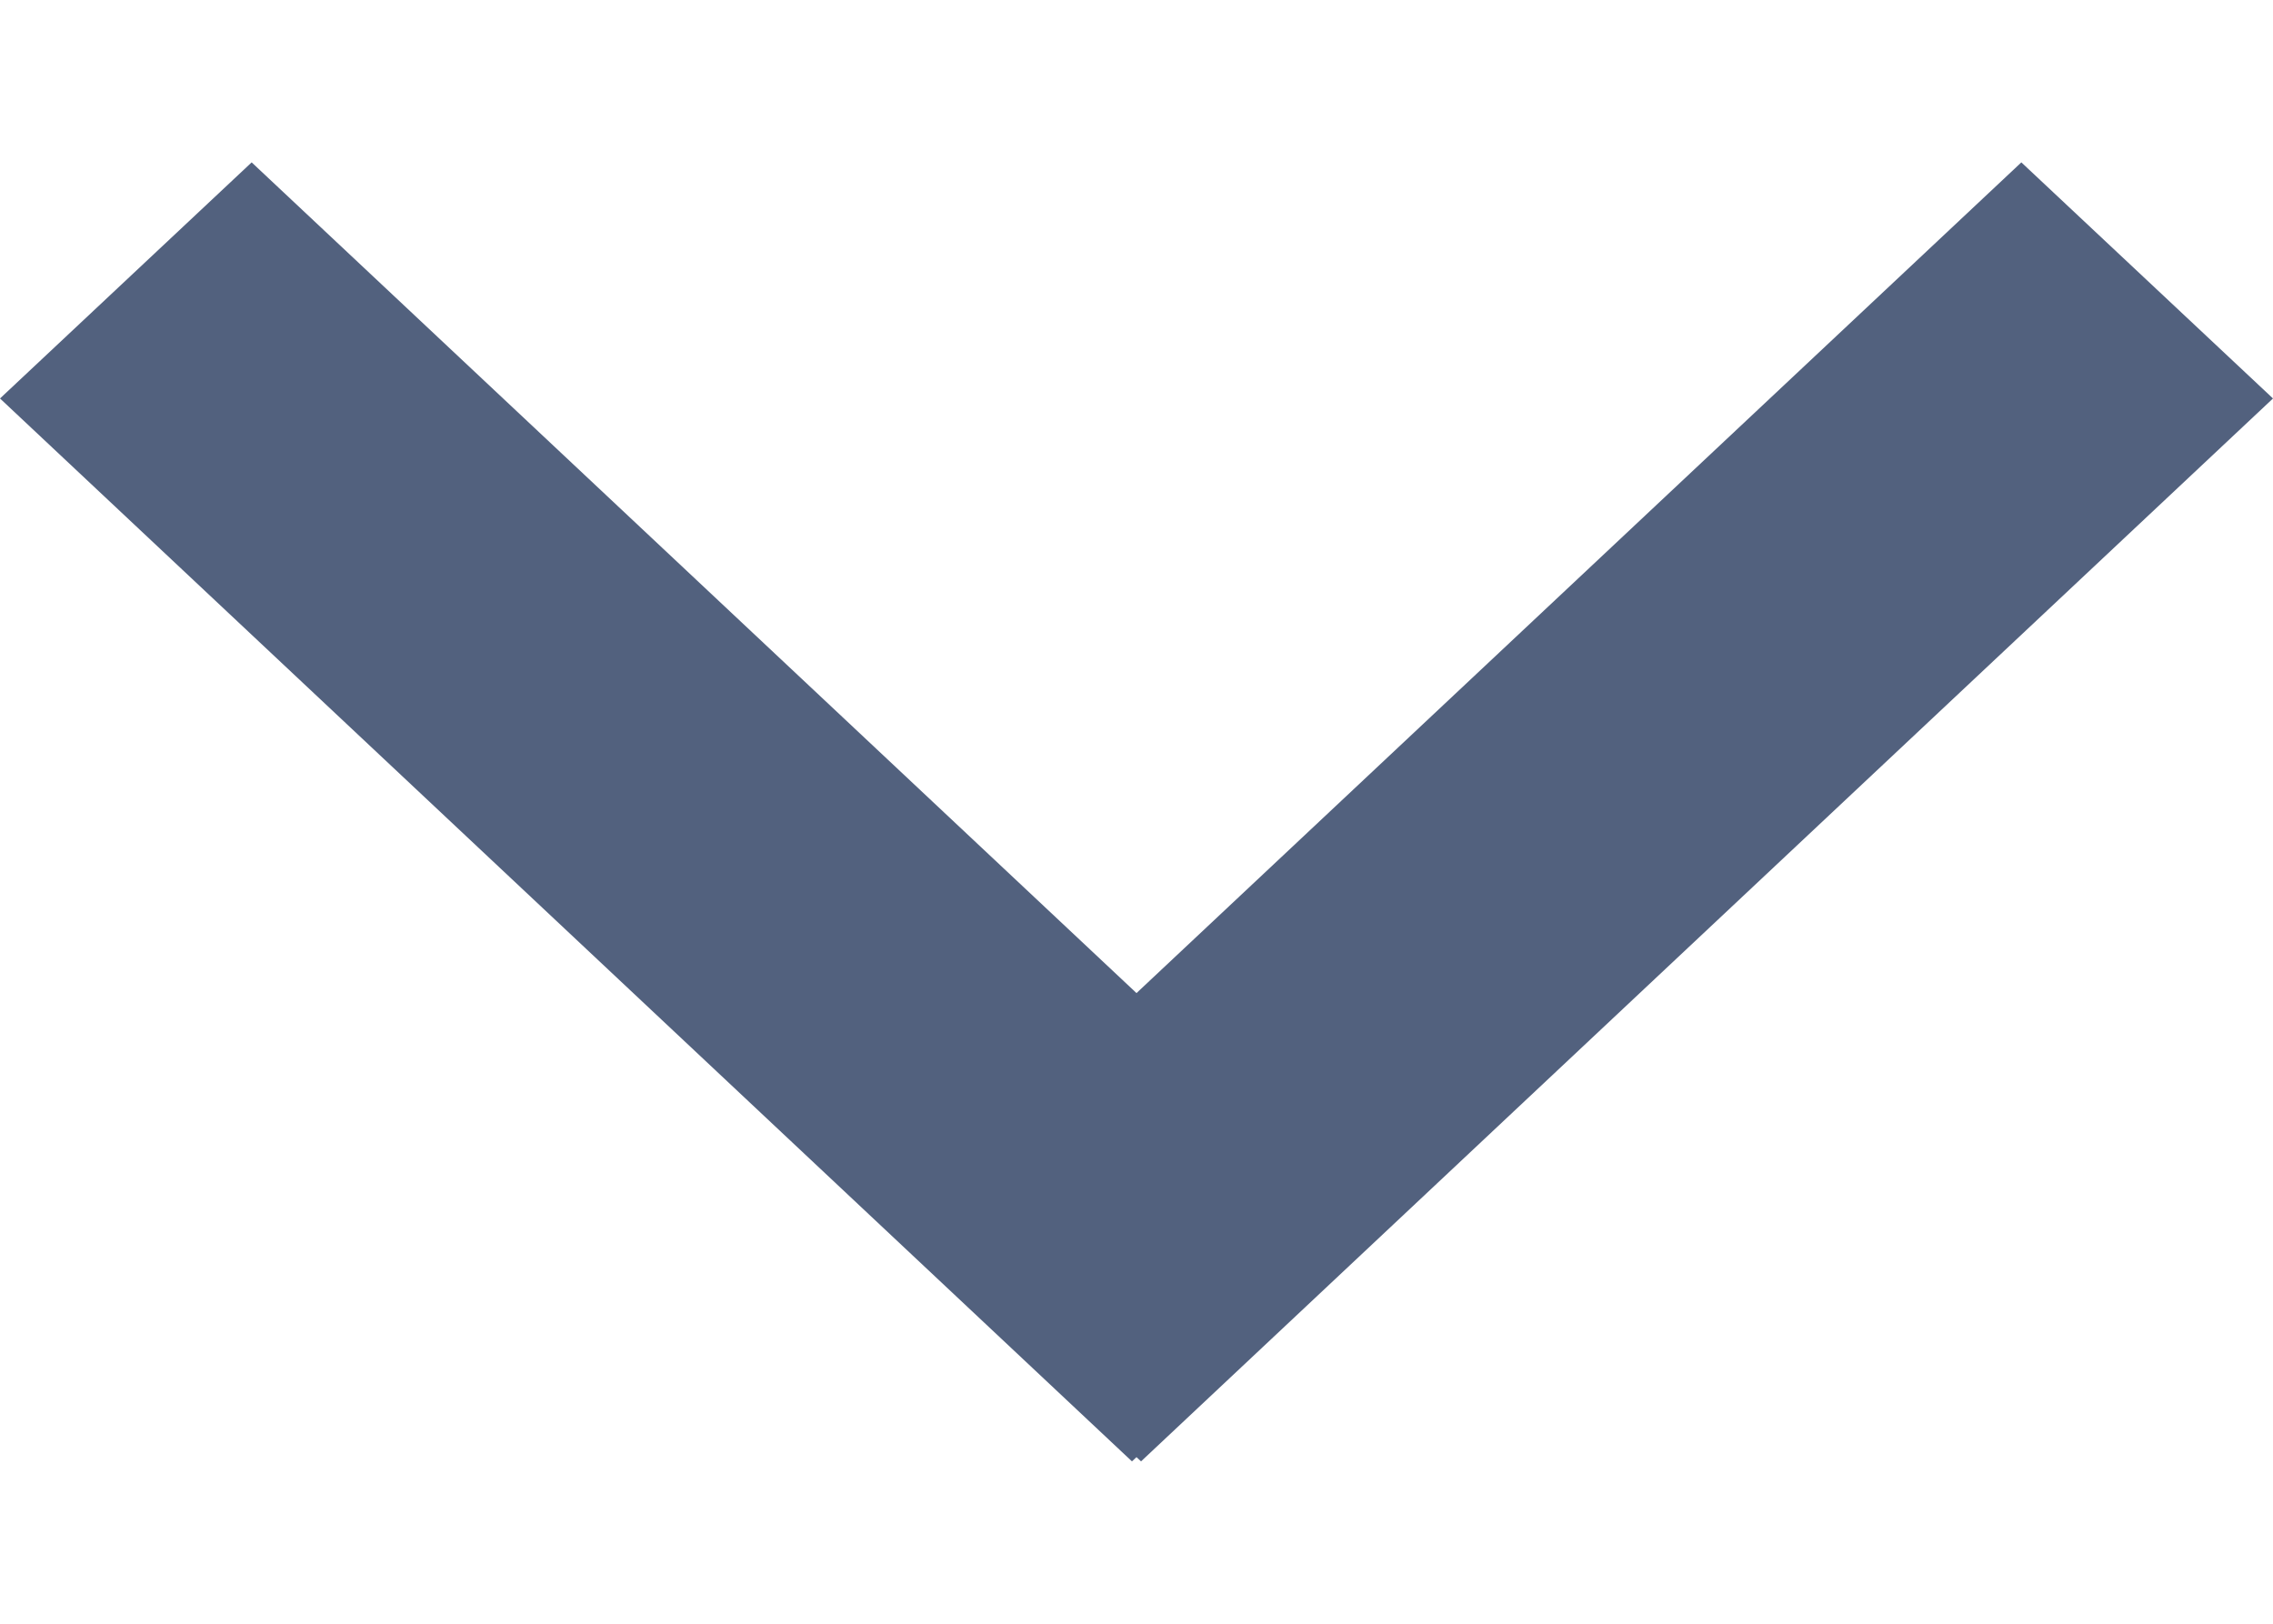 <svg width="7" height="5" viewBox="0 0 7 5" fill="none" xmlns="http://www.w3.org/2000/svg">
<path d="M0.775 0.5L0 1.227L3.486 4.5L3.5 4.487L3.514 4.5L7 1.227L6.225 0.5L3.5 3.058L0.775 0.5Z" fill="#52617E"/>
</svg>
